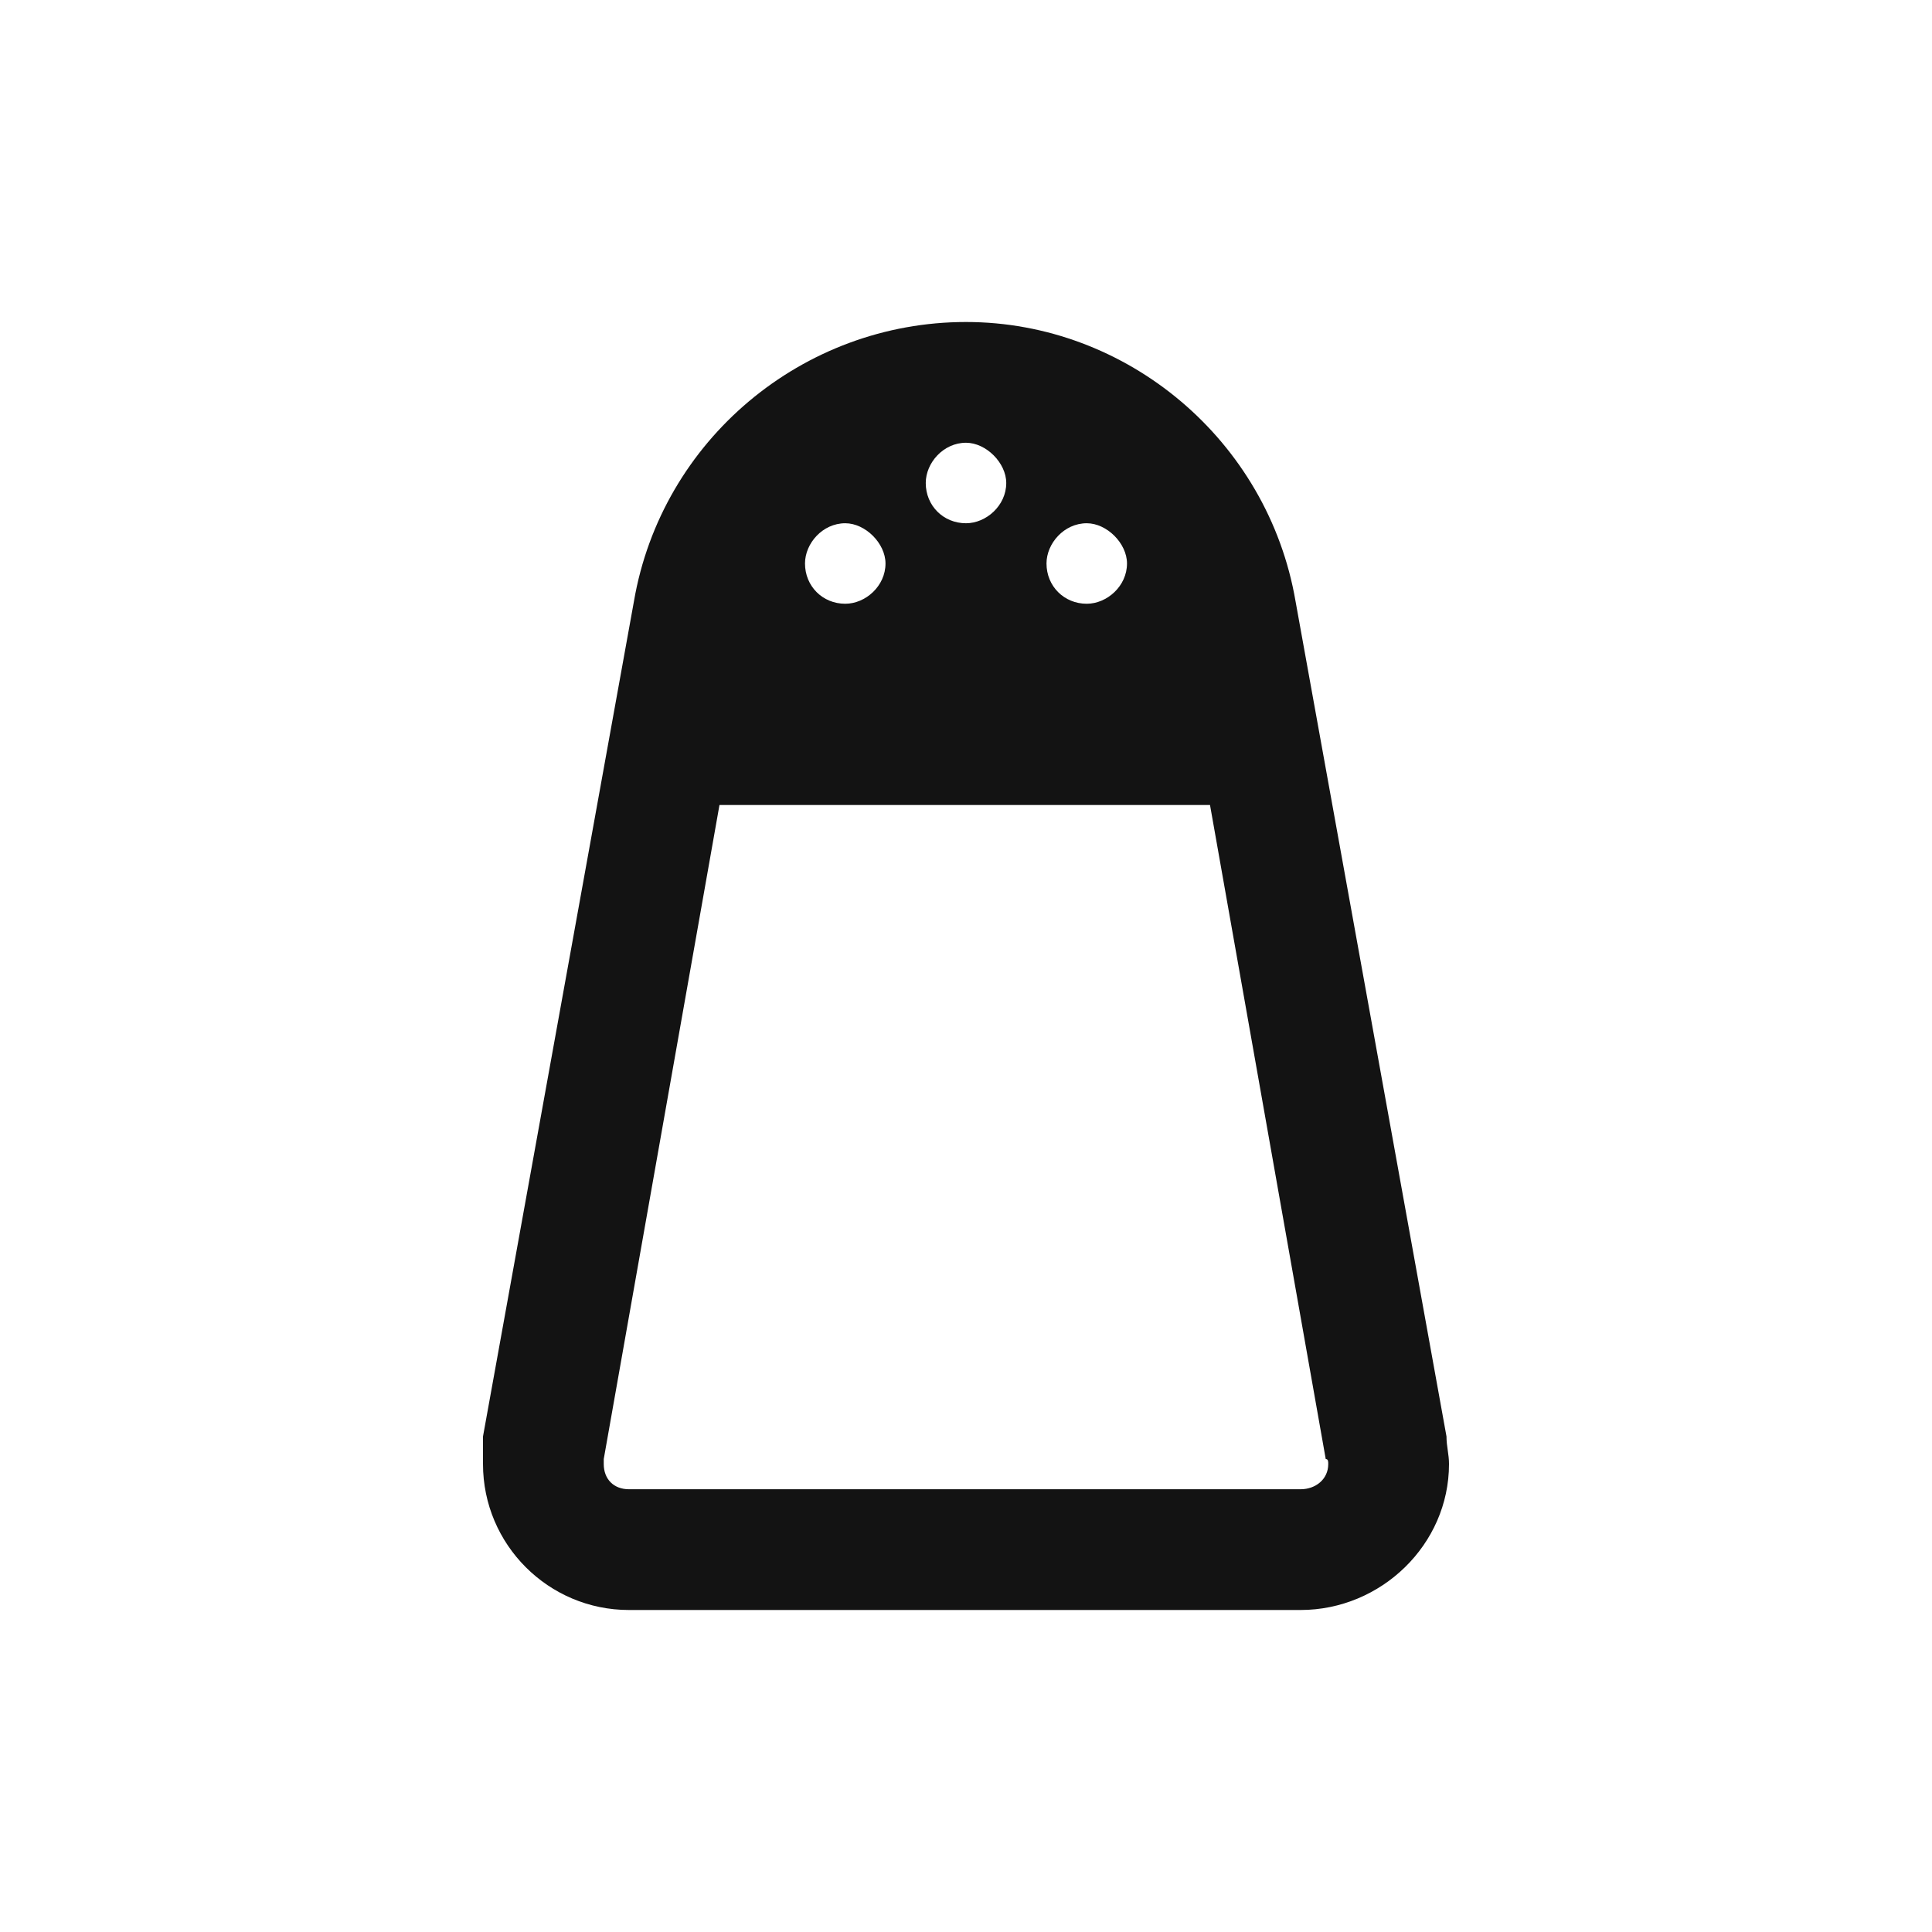<svg width="30" height="30" viewBox="0 0 30 30" fill="none" xmlns="http://www.w3.org/2000/svg">
<path d="M20.195 23.125C20.43 23.125 20.625 22.969 20.625 22.734C20.625 22.695 20.625 22.656 20.586 22.656L18.789 12.5H11.172L9.375 22.656C9.375 22.656 9.375 22.695 9.375 22.734C9.375 22.969 9.531 23.125 9.766 23.125H20.195ZM9.766 25C8.516 25 7.5 23.984 7.5 22.734C7.5 22.578 7.5 22.461 7.5 22.305L9.844 9.336C10.273 6.836 12.461 5 15 5C17.5 5 19.688 6.836 20.117 9.336L22.461 22.305C22.461 22.461 22.5 22.578 22.5 22.734C22.5 23.984 21.445 25 20.195 25H9.766ZM15 6.875C14.648 6.875 14.375 7.188 14.375 7.5C14.375 7.852 14.648 8.125 15 8.125C15.312 8.125 15.625 7.852 15.625 7.5C15.625 7.188 15.312 6.875 15 6.875ZM12.5 8.75C12.5 9.102 12.773 9.375 13.125 9.375C13.438 9.375 13.75 9.102 13.75 8.75C13.75 8.438 13.438 8.125 13.125 8.125C12.773 8.125 12.5 8.438 12.5 8.75ZM16.875 8.125C16.523 8.125 16.25 8.438 16.25 8.75C16.25 9.102 16.523 9.375 16.875 9.375C17.188 9.375 17.5 9.102 17.5 8.75C17.5 8.438 17.188 8.125 16.875 8.125Z" fill="#131313"/>
</svg>
